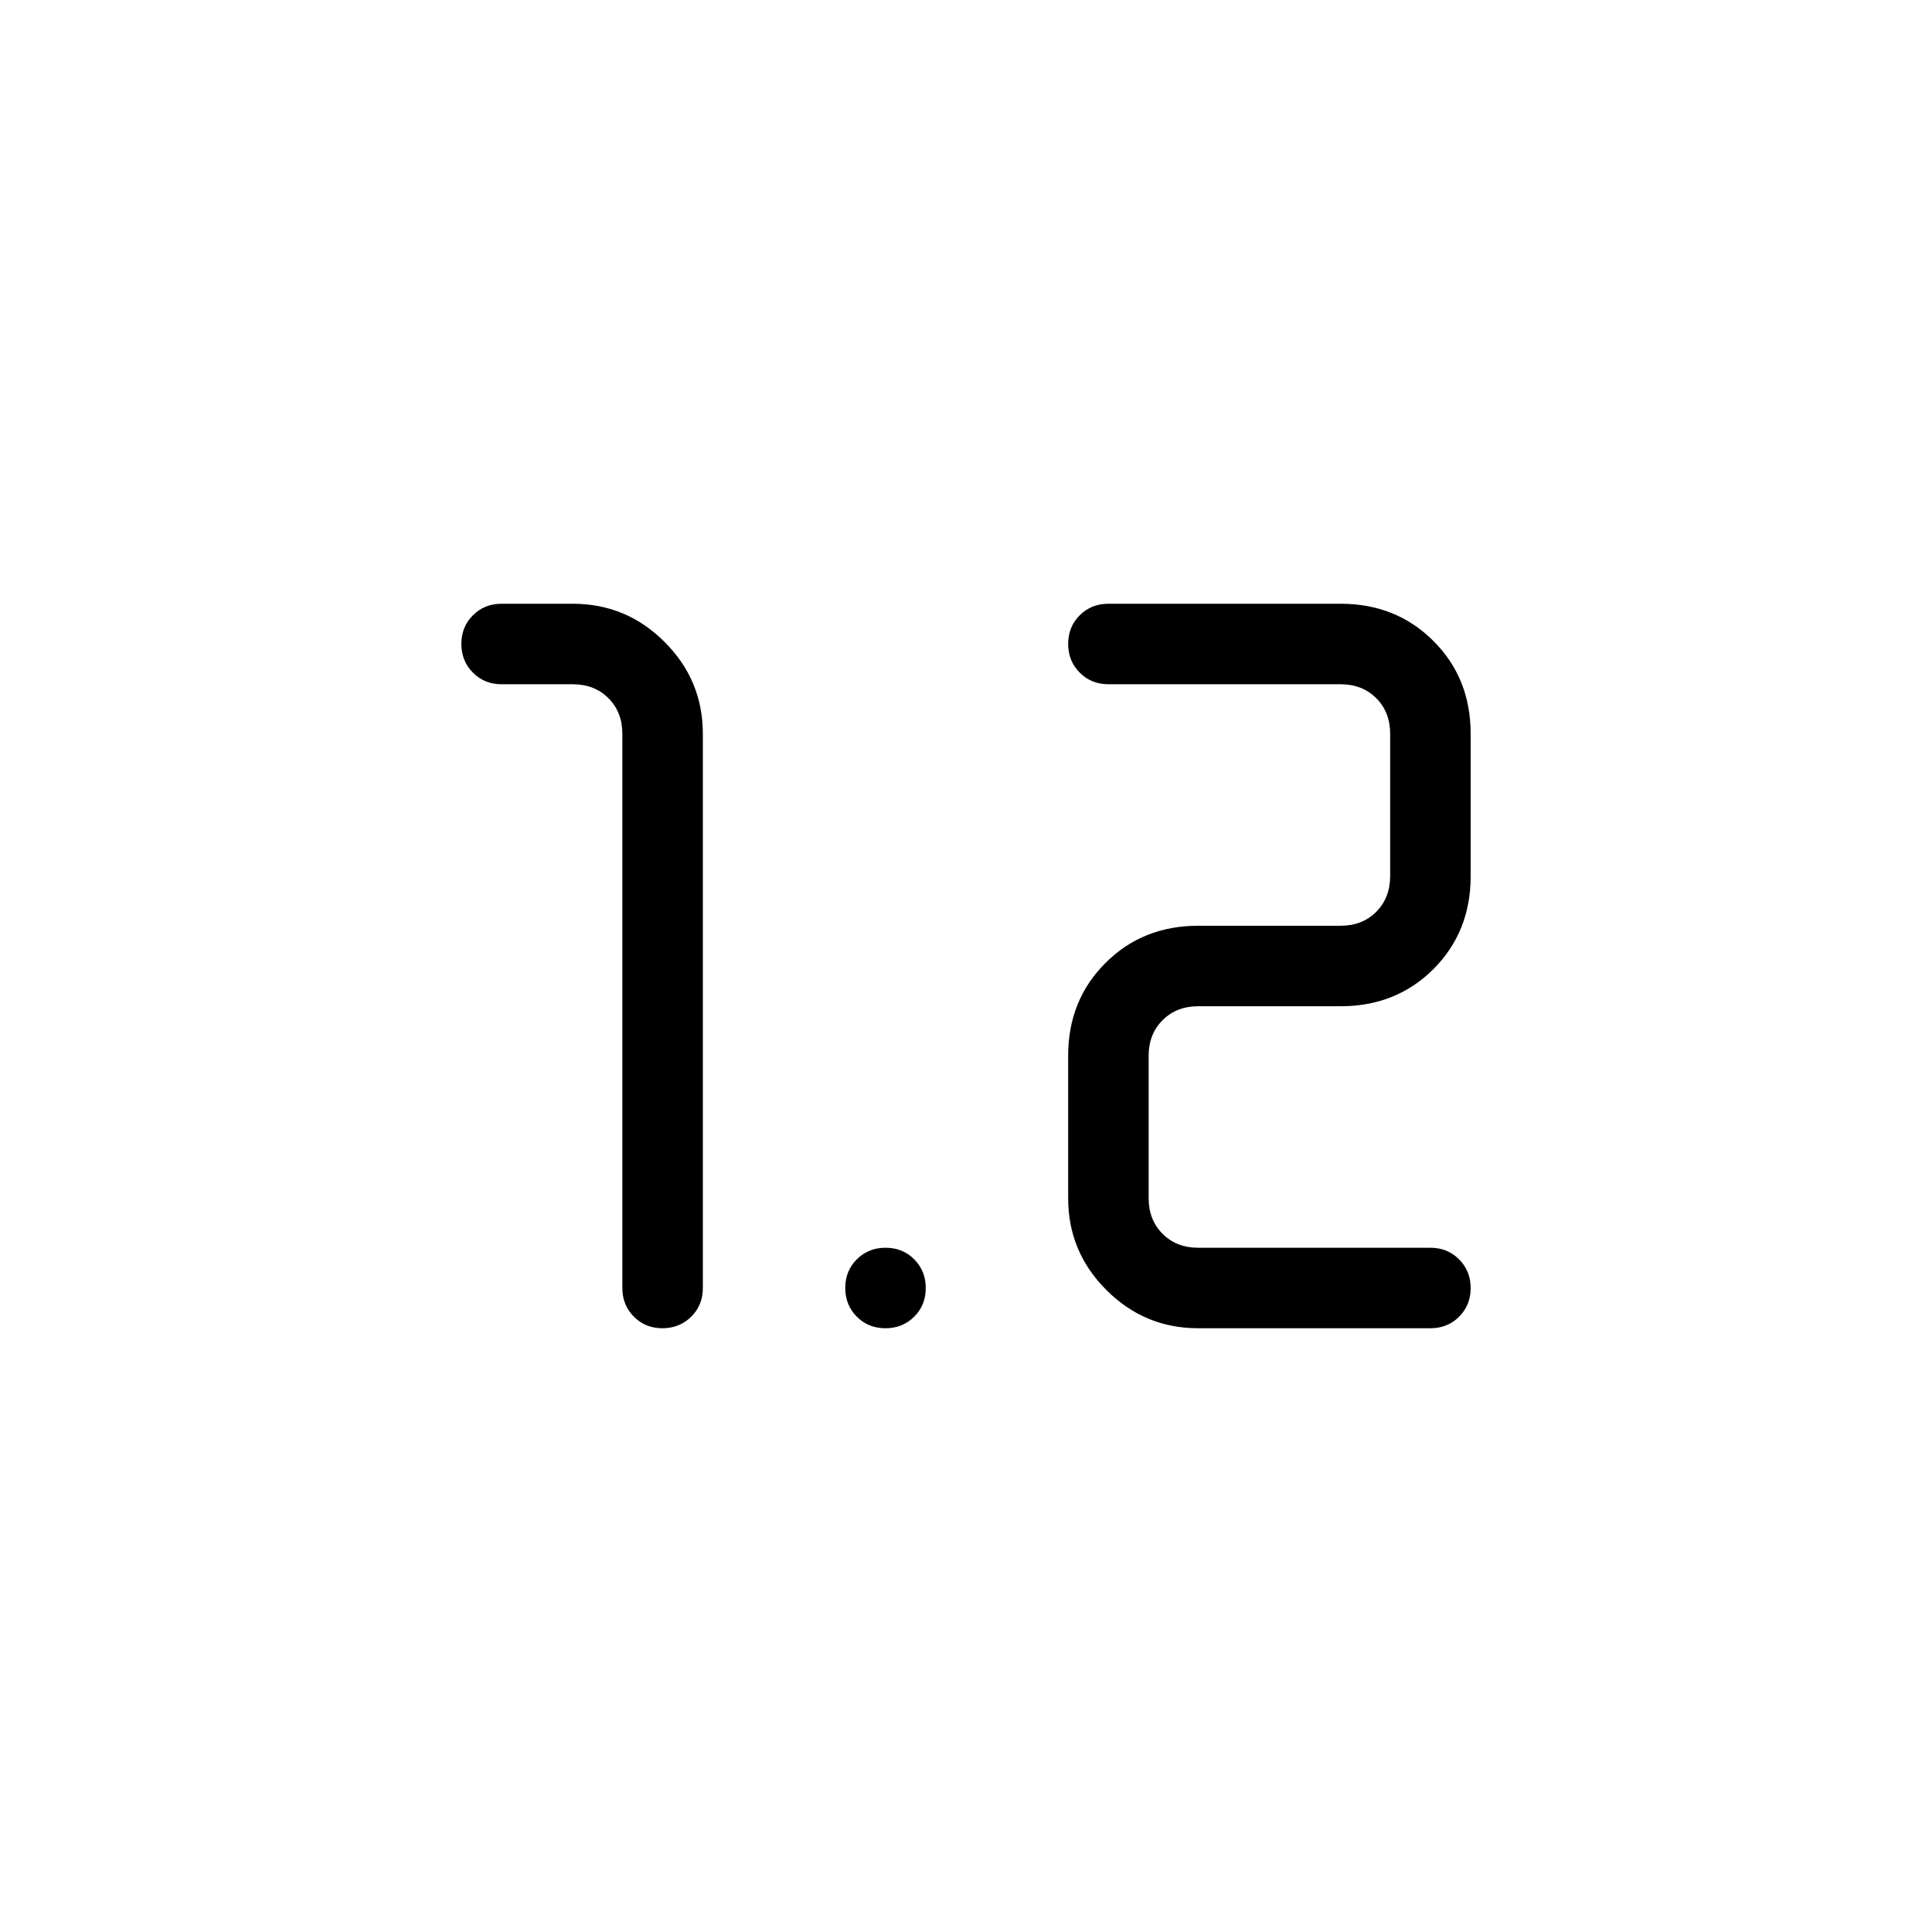 <svg xmlns="http://www.w3.org/2000/svg" width="1em" height="1em" viewBox="0 0 24 24"><path fill="currentColor" d="M8.23 16.5q-.213 0-.356-.144T7.731 16V9.115q0-.269-.173-.442T7.115 8.5h-.884q-.213 0-.356-.144q-.144-.144-.144-.357t.144-.356q.143-.143.356-.143h.884q.667 0 1.141.475q.475.474.475 1.14V16q0 .213-.144.356t-.357.144m6.655 0q-.667 0-1.141-.475q-.475-.474-.475-1.14v-1.77q0-.69.463-1.152q.462-.463 1.153-.463h1.769q.27 0 .442-.173t.173-.442v-1.77q0-.269-.173-.442t-.442-.173h-2.885q-.212 0-.356-.144t-.144-.357t.144-.356q.144-.143.356-.143h2.885q.69 0 1.153.463q.462.462.462 1.152v1.77q0 .69-.462 1.153q-.463.462-1.153.462h-1.77q-.269 0-.442.173t-.173.442v1.77q0 .269.173.442t.443.173h2.884q.213 0 .356.144q.144.144.144.357t-.144.356q-.143.143-.356.143zm-3.886 0q-.212 0-.356-.144q-.143-.144-.143-.357t.144-.356q.144-.143.357-.143t.356.144q.143.144.143.357t-.144.356q-.144.143-.357.143"/></svg>